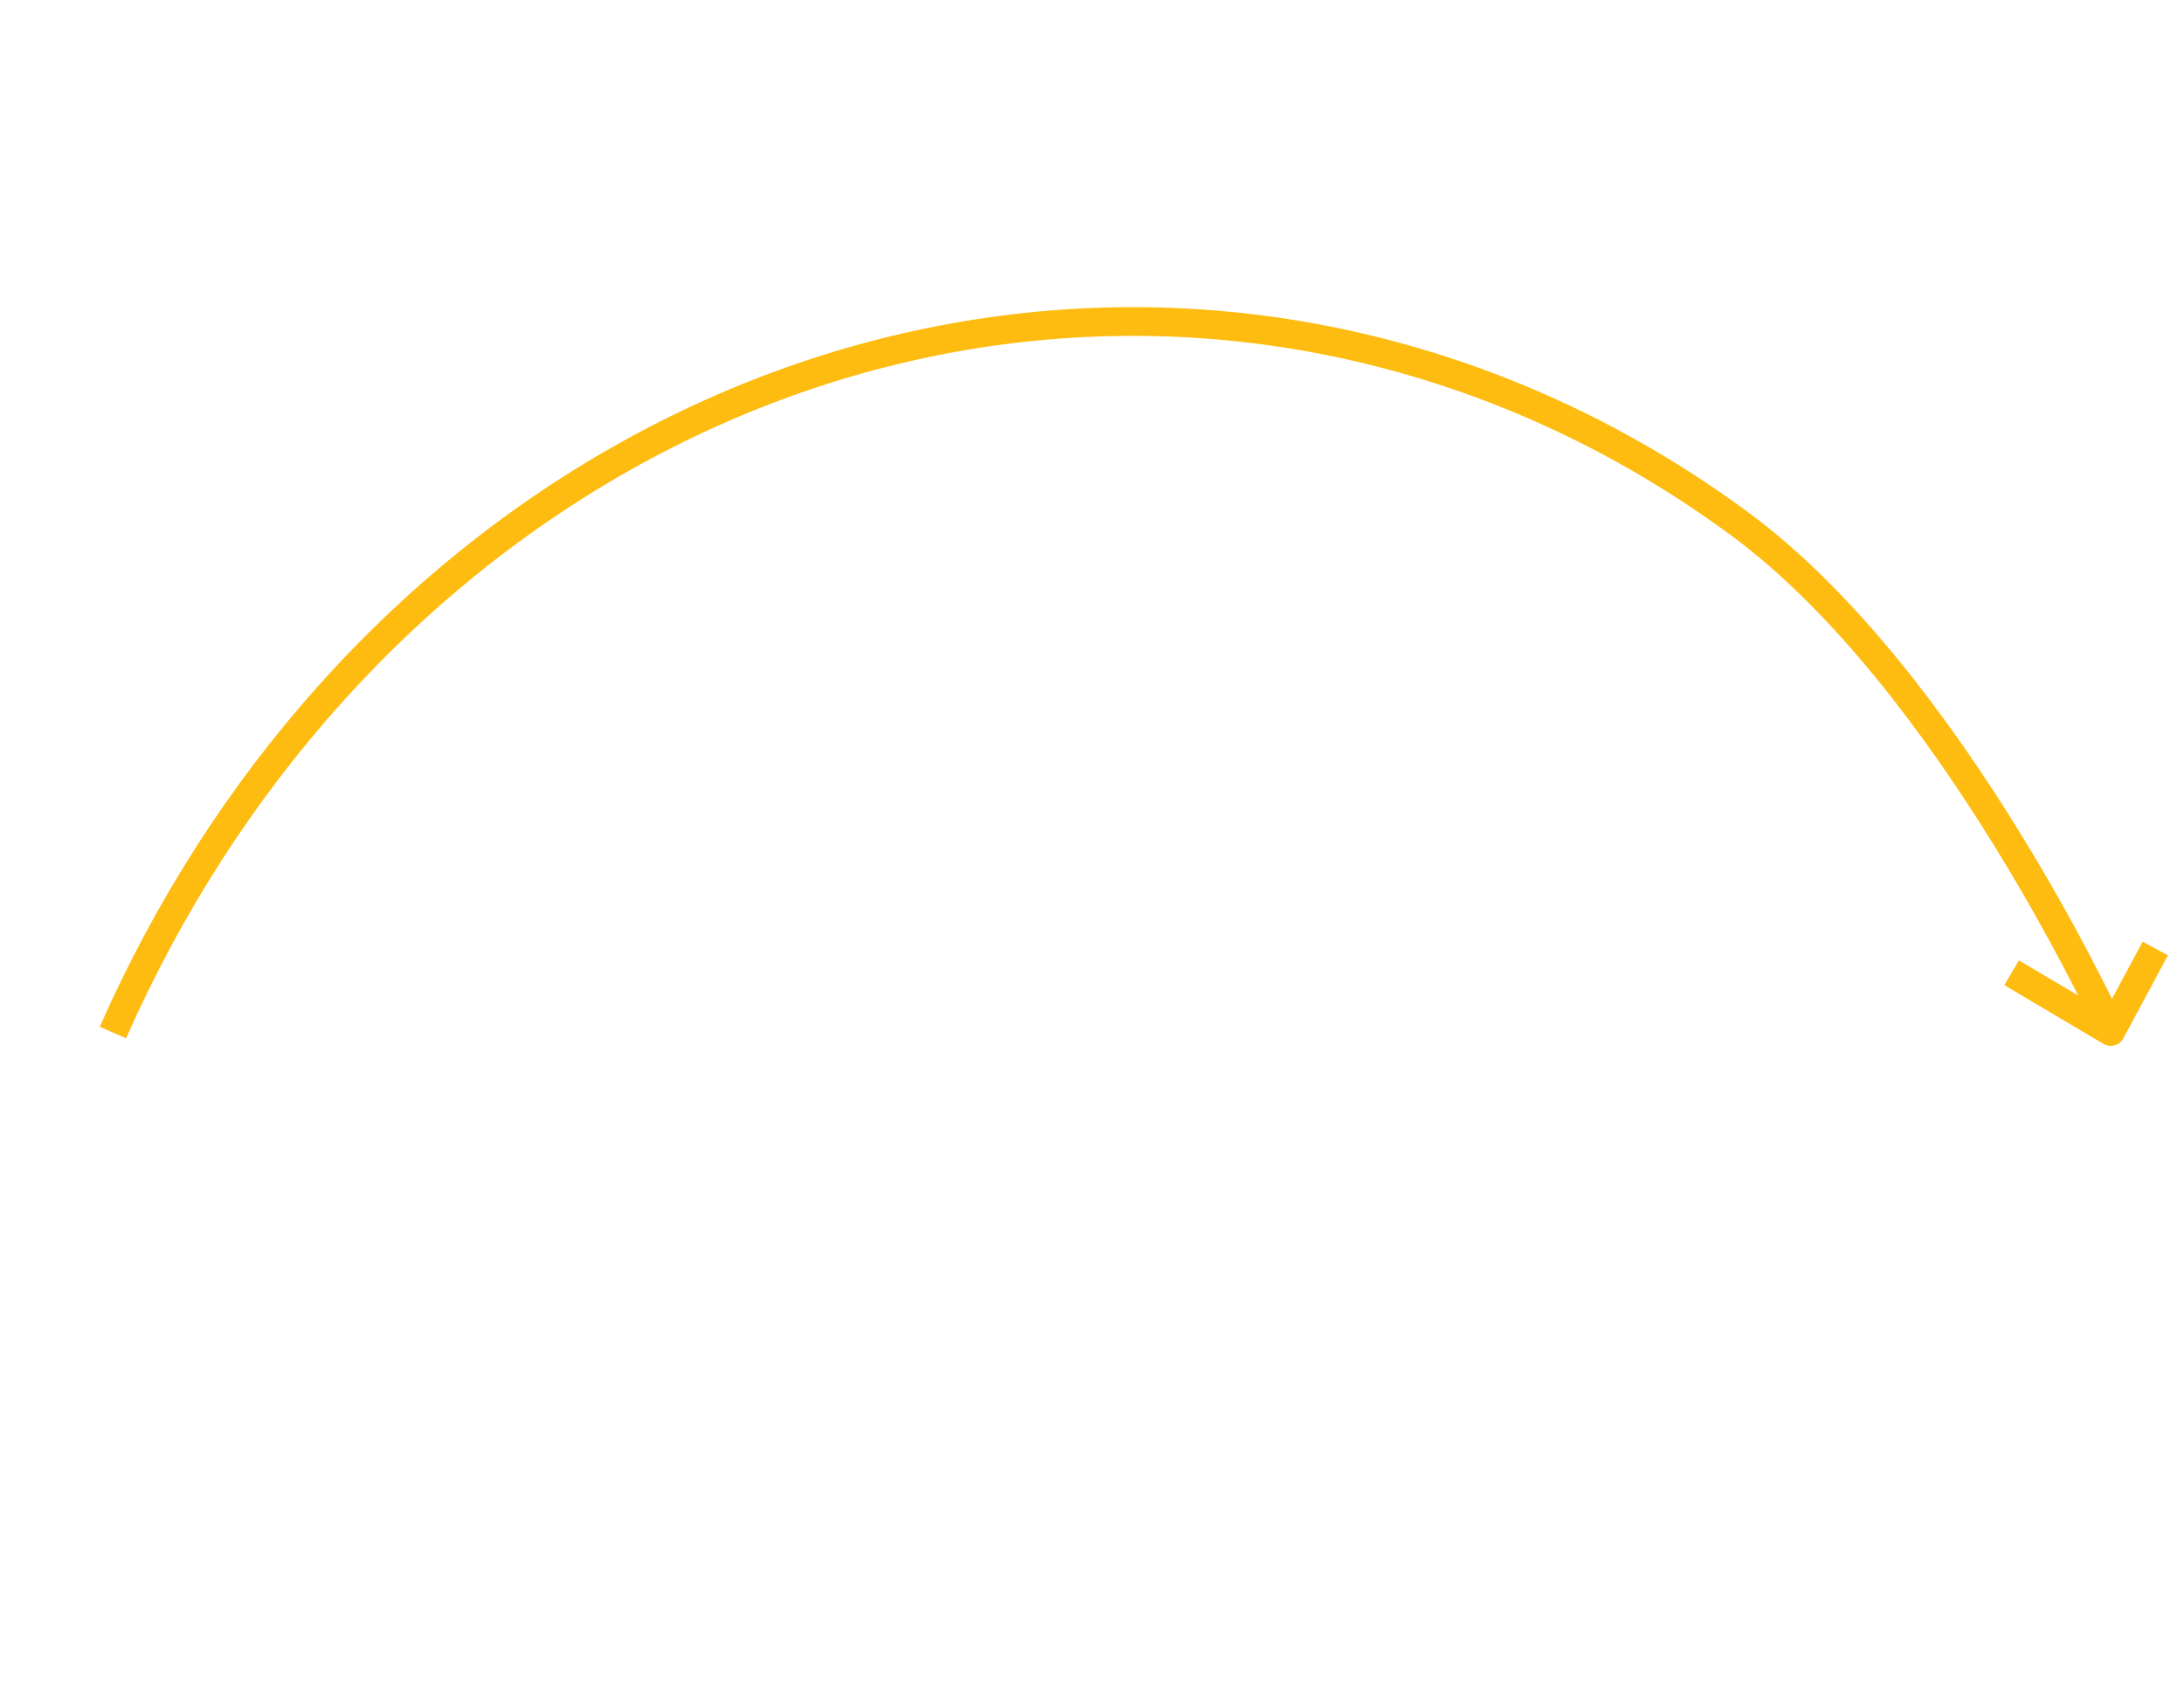 <svg width="76" height="59" viewBox="0 0 76 59" fill="none" xmlns="http://www.w3.org/2000/svg">
<path d="M73.501 35.924C73.501 35.924 67.942 23.675 60.525 18.216C53.108 12.756 44.169 10.361 35.232 11.438C26.294 12.516 17.912 16.999 11.511 24.125C8.393 27.596 5.84 31.591 3.93 35.924" stroke="#FEBC11" stroke-linejoin="round"/>
<path d="M75.001 33L73.45 35.887L70.001 33.844" stroke="#FEBC11" stroke-linejoin="round"/>
</svg>

